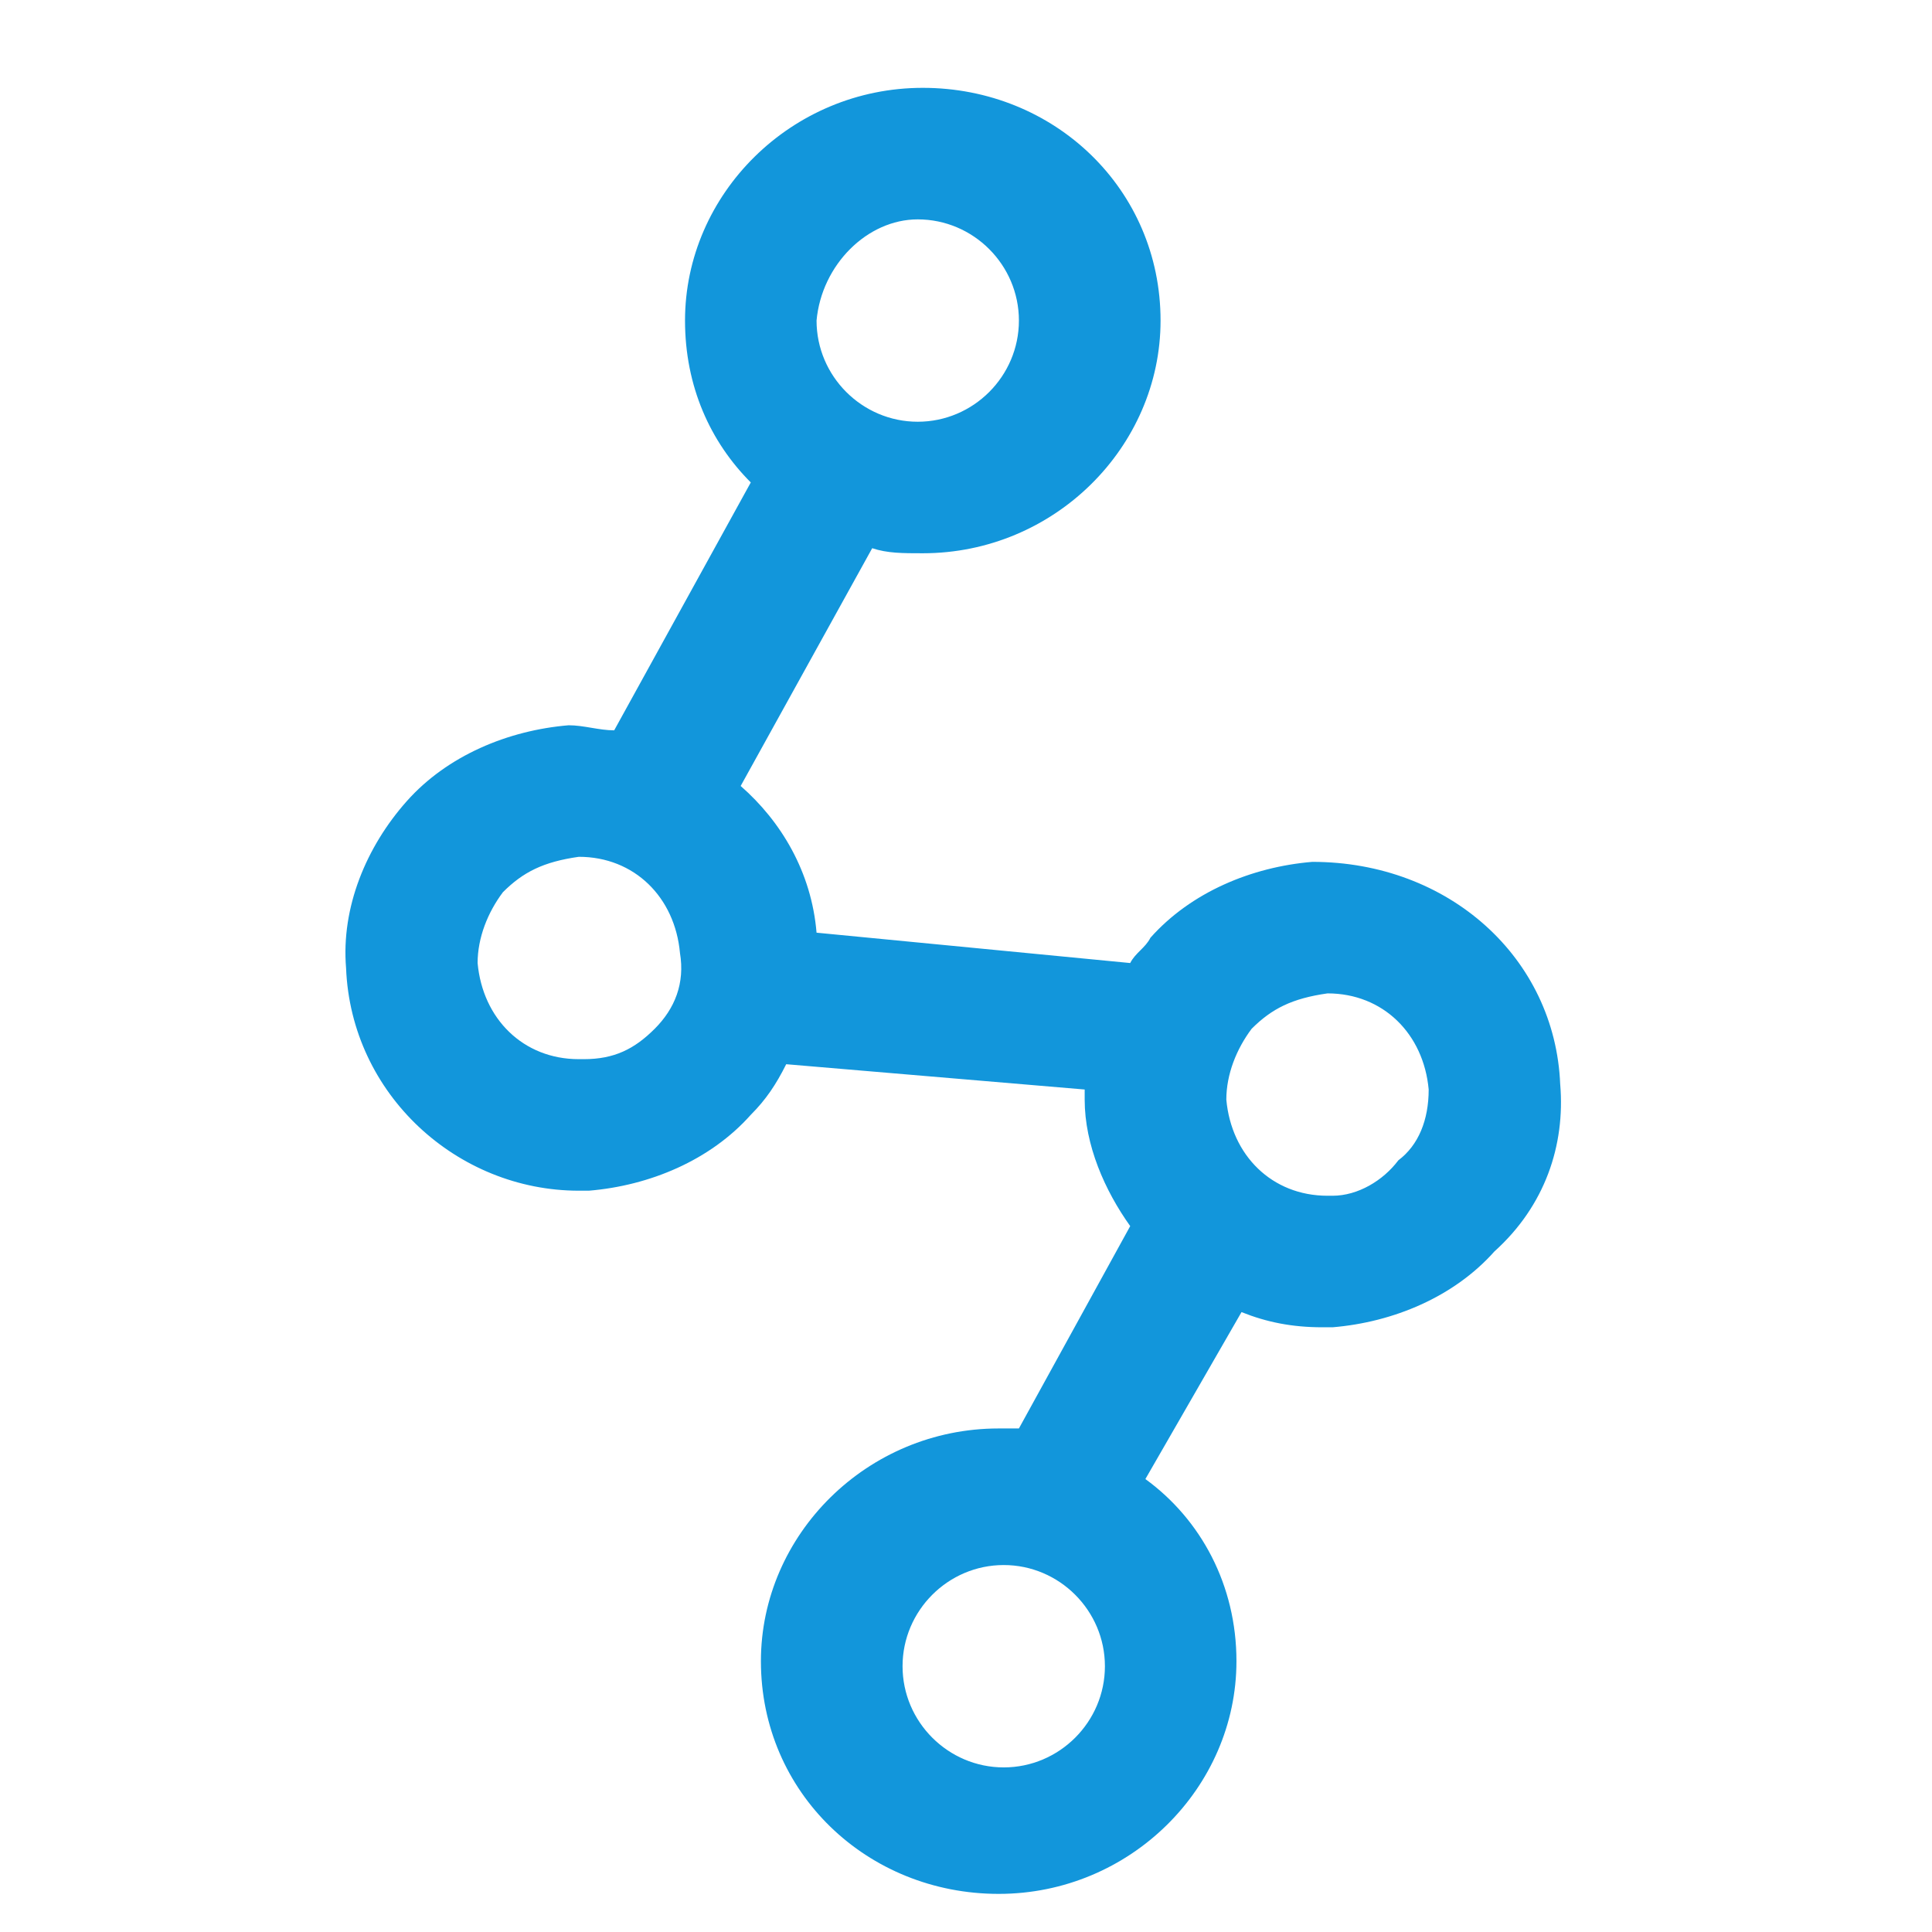 <?xml version="1.0" standalone="no"?><!DOCTYPE svg PUBLIC "-//W3C//DTD SVG 1.1//EN" "http://www.w3.org/Graphics/SVG/1.1/DTD/svg11.dtd"><svg t="1481171669208" class="icon" style="" viewBox="0 0 1024 1024" version="1.1" xmlns="http://www.w3.org/2000/svg" p-id="5992" xmlns:xlink="http://www.w3.org/1999/xlink" width="200" height="200"><defs><style type="text/css"></style>
<filter id="dropshadow" height="130%">
	<feOffset result="offOut" in="SourceAlpha" dx="20" dy="20" />
	<feGaussianBlur result="blurOut" in="offOut" stdDeviation="30" />
	<feBlend in="SourceGraphic" in2="blurOut" mode="normal" />
</filter>
</defs><path d="M806.946 554.784c-2.681-67.033-58.989-117.979-131.385-117.979v0c-32.174 2.681-64.353 16.090-85.804 40.22-2.681 5.363-8.043 8.043-10.724 13.405l-166.241-16.090c-2.681-32.174-18.77-58.989-40.22-77.758l69.713-126.022c8.043 2.681 16.090 2.681 26.815 2.681 69.713 0 126.022-56.308 126.022-123.342 0-69.713-56.308-123.342-126.022-123.342-69.713 0-126.022 56.308-126.022 123.342 0 34.858 13.405 64.353 34.858 85.804l-72.396 131.385c-8.043 0-16.090-2.681-24.132-2.681v0c-32.174 2.681-64.353 16.090-85.804 40.22s-34.858 56.308-32.174 88.485c2.681 67.033 58.989 117.979 123.342 117.979h5.363c32.174-2.681 64.353-16.090 85.804-40.22 8.043-8.043 13.405-16.090 18.77-26.815l158.197 13.405c0 2.681 0 5.363 0 5.363 0 24.132 10.724 48.265 24.132 67.033l-58.989 107.253c-2.681 0-8.043 0-10.724 0-69.713 0-126.022 56.308-126.022 123.342 0 69.713 56.308 123.342 126.022 123.342s126.022-56.308 126.022-123.342c0-40.22-18.77-75.077-48.265-96.527l50.947-88.485c13.405 5.363 26.815 8.043 42.901 8.043h5.363c32.174-2.681 64.353-16.090 85.804-40.22 26.815-24.132 37.537-56.308 34.858-88.485v0zM466.418 96.276c29.494 0 53.627 24.132 53.627 53.627s-24.132 53.627-53.627 53.627c-29.494 0-53.627-24.132-53.627-53.627 2.681-29.494 26.815-53.627 53.627-53.627v0zM326.988 525.29c-10.724 10.724-21.451 16.090-37.537 16.090h-2.681c-29.494 0-50.947-21.451-53.627-50.947 0-13.405 5.363-26.815 13.405-37.537 10.724-10.724 21.451-16.090 40.22-18.77 29.494 0 50.947 21.451 53.627 50.947 2.681 16.090-2.681 29.494-13.405 40.22v0zM512 916.762c-29.494 0-53.627-24.132-53.627-53.627s24.132-53.627 53.627-53.627c29.494 0 53.627 24.132 53.627 53.627 0 29.494-24.132 53.627-53.627 53.627v0zM721.145 595.002c-8.043 10.724-21.451 18.77-34.858 18.77h-2.681c-29.494 0-50.947-21.451-53.627-50.947 0-13.405 5.363-26.815 13.405-37.537 10.724-10.724 21.451-16.090 40.22-18.77 29.494 0 50.947 21.451 53.627 50.947 0 16.090-5.363 29.494-16.090 37.537v0zM721.145 595.002z" p-id="5993" fill="#1296db" filter="url(#dropshadow)"></path></svg>